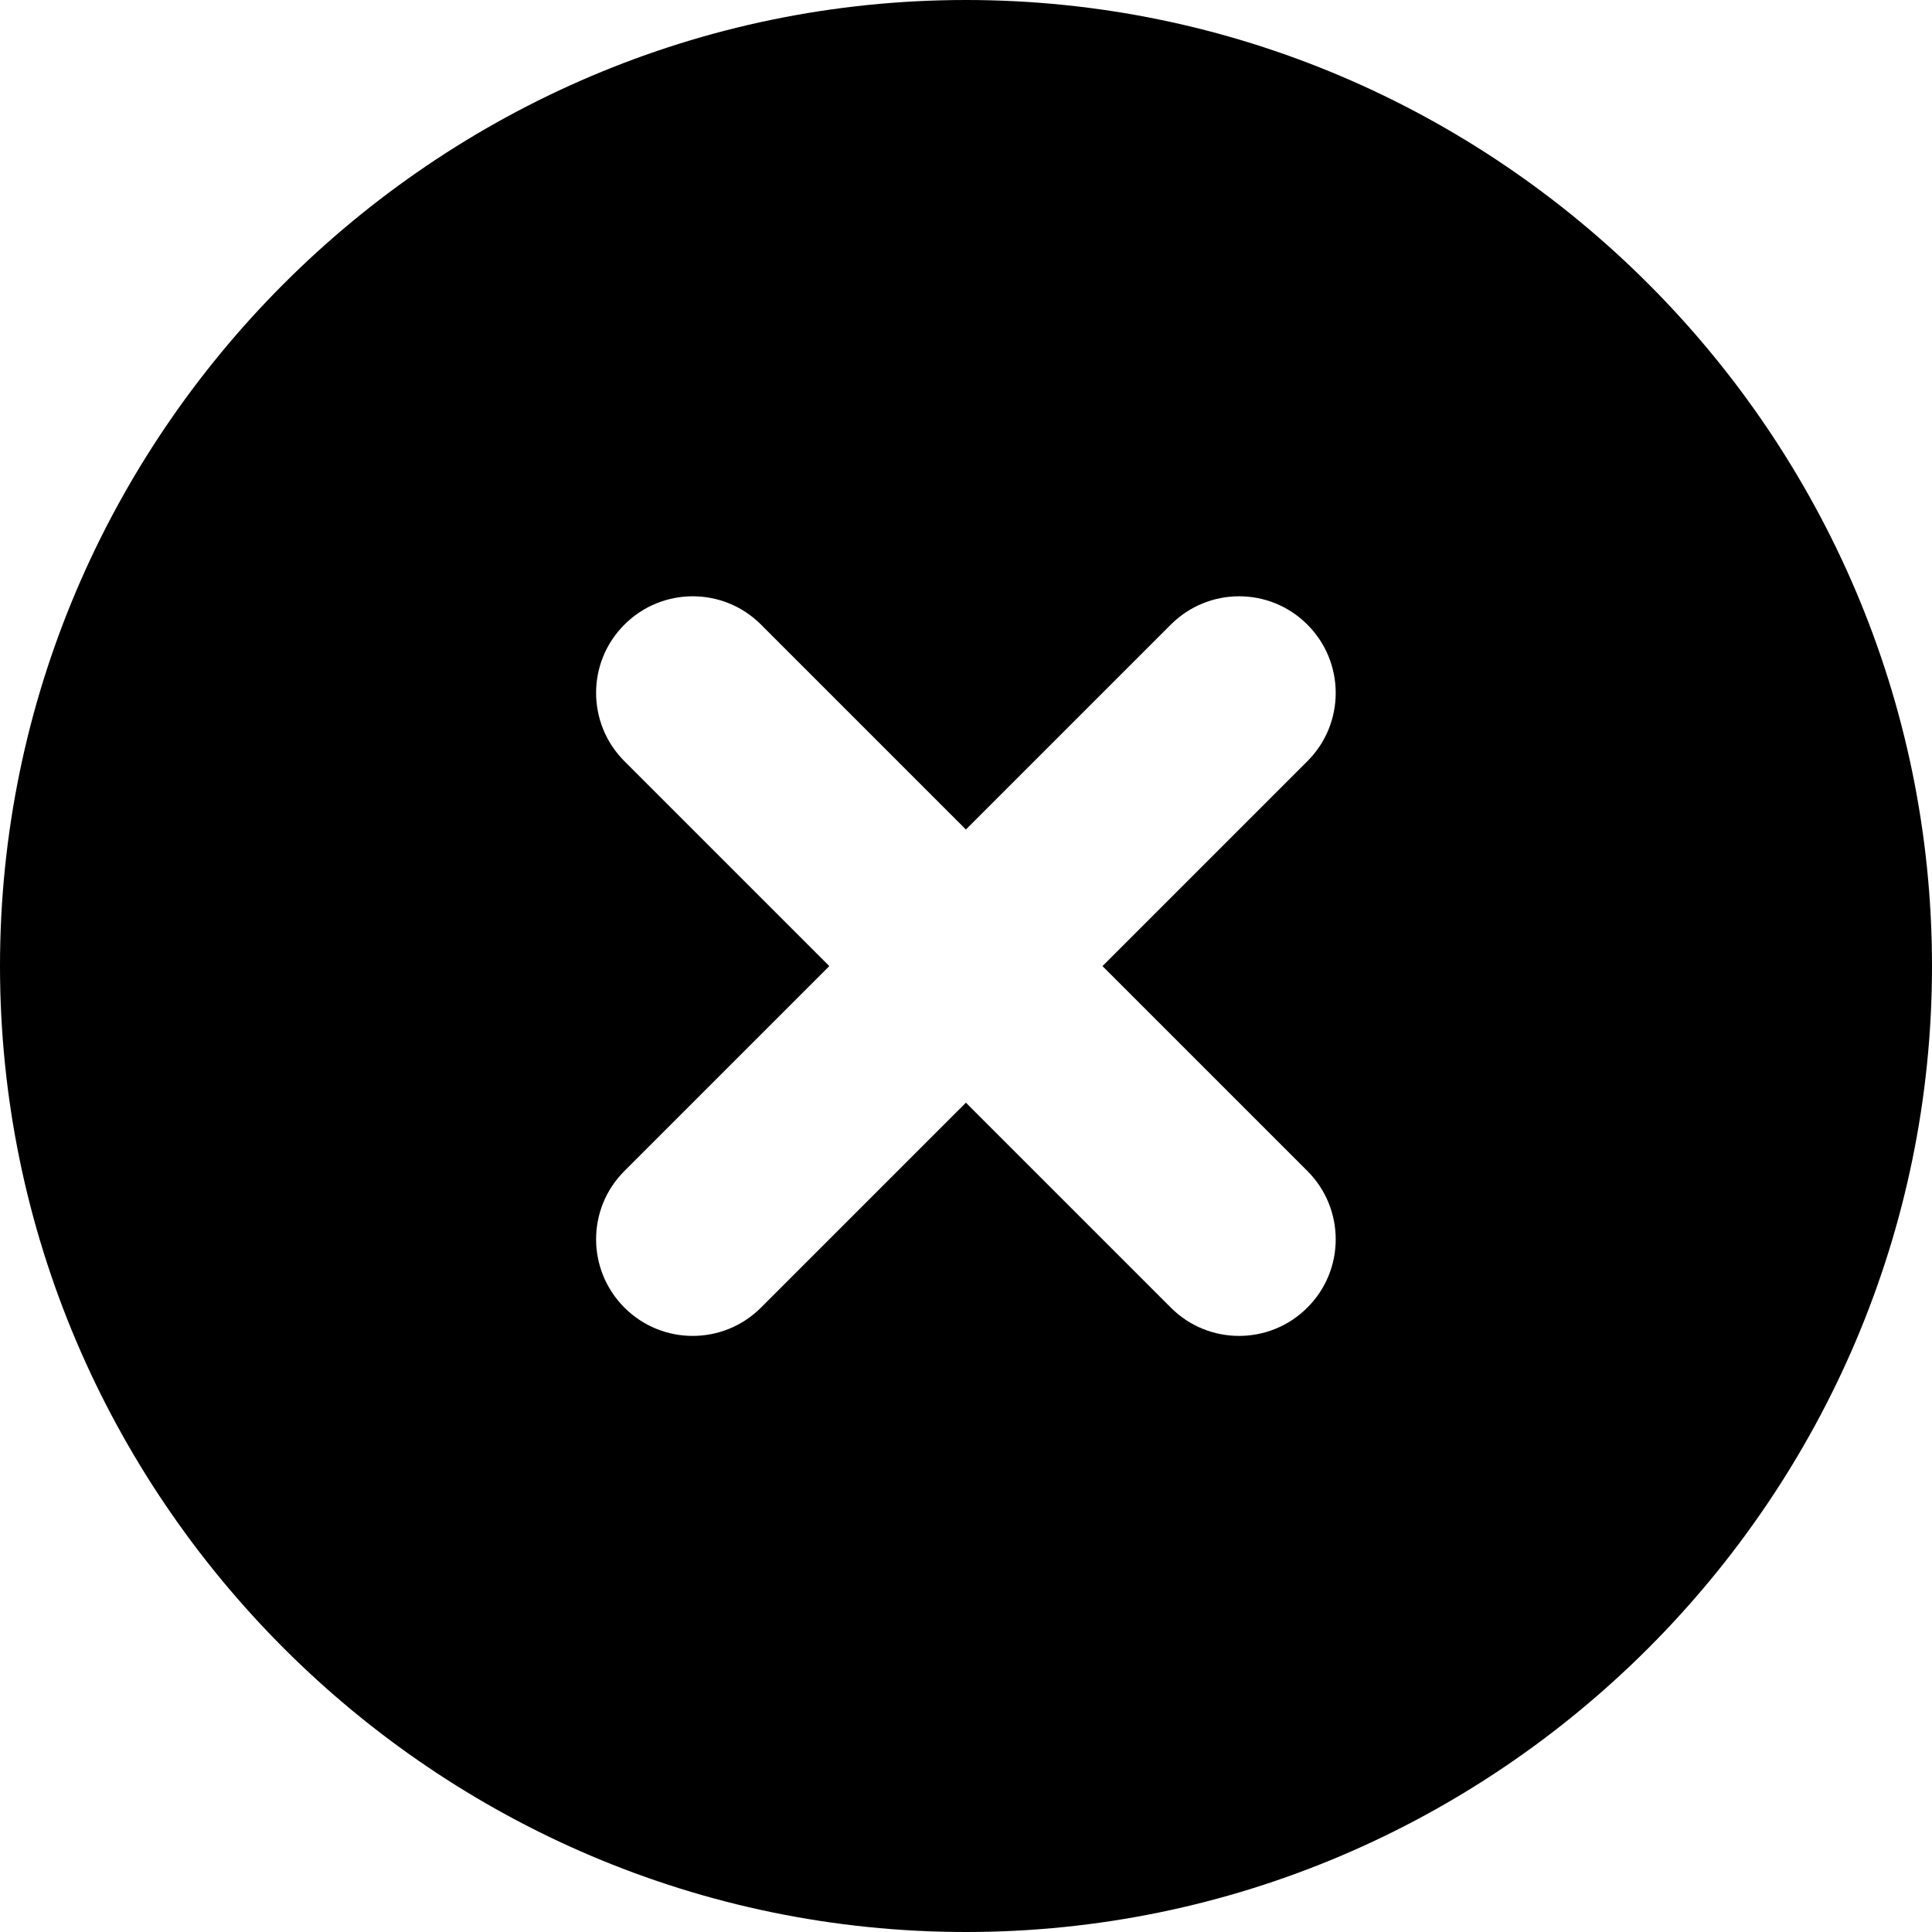 <svg fill="none" height="20" viewBox="0 0 20 20" width="20" xmlns="http://www.w3.org/2000/svg"><path clip-rule="evenodd" d="m10 0c-5.5 0-10 4.5-10 10s4.5 10 10 10 10-4.5 10-10-4.5-10-10-10zm-3.536 13.536c-.391-.391-.391-1.024 0-1.414l2.121-2.121-2.121-2.121c-.391-.391-.391-1.024 0-1.414.391-.391 1.024-.391 1.414 0l2.121 2.121 2.121-2.121c.391-.391 1.024-.391 1.414 0 .391.391.391 1.024 0 1.414l-2.121 2.121 2.121 2.121c.391.391.391 1.024 0 1.414-.391.391-1.024.391-1.414 0l-2.121-2.121-2.121 2.121c-.391.391-1.024.391-1.414 0z" fill="#000" fill-rule="evenodd"/></svg>